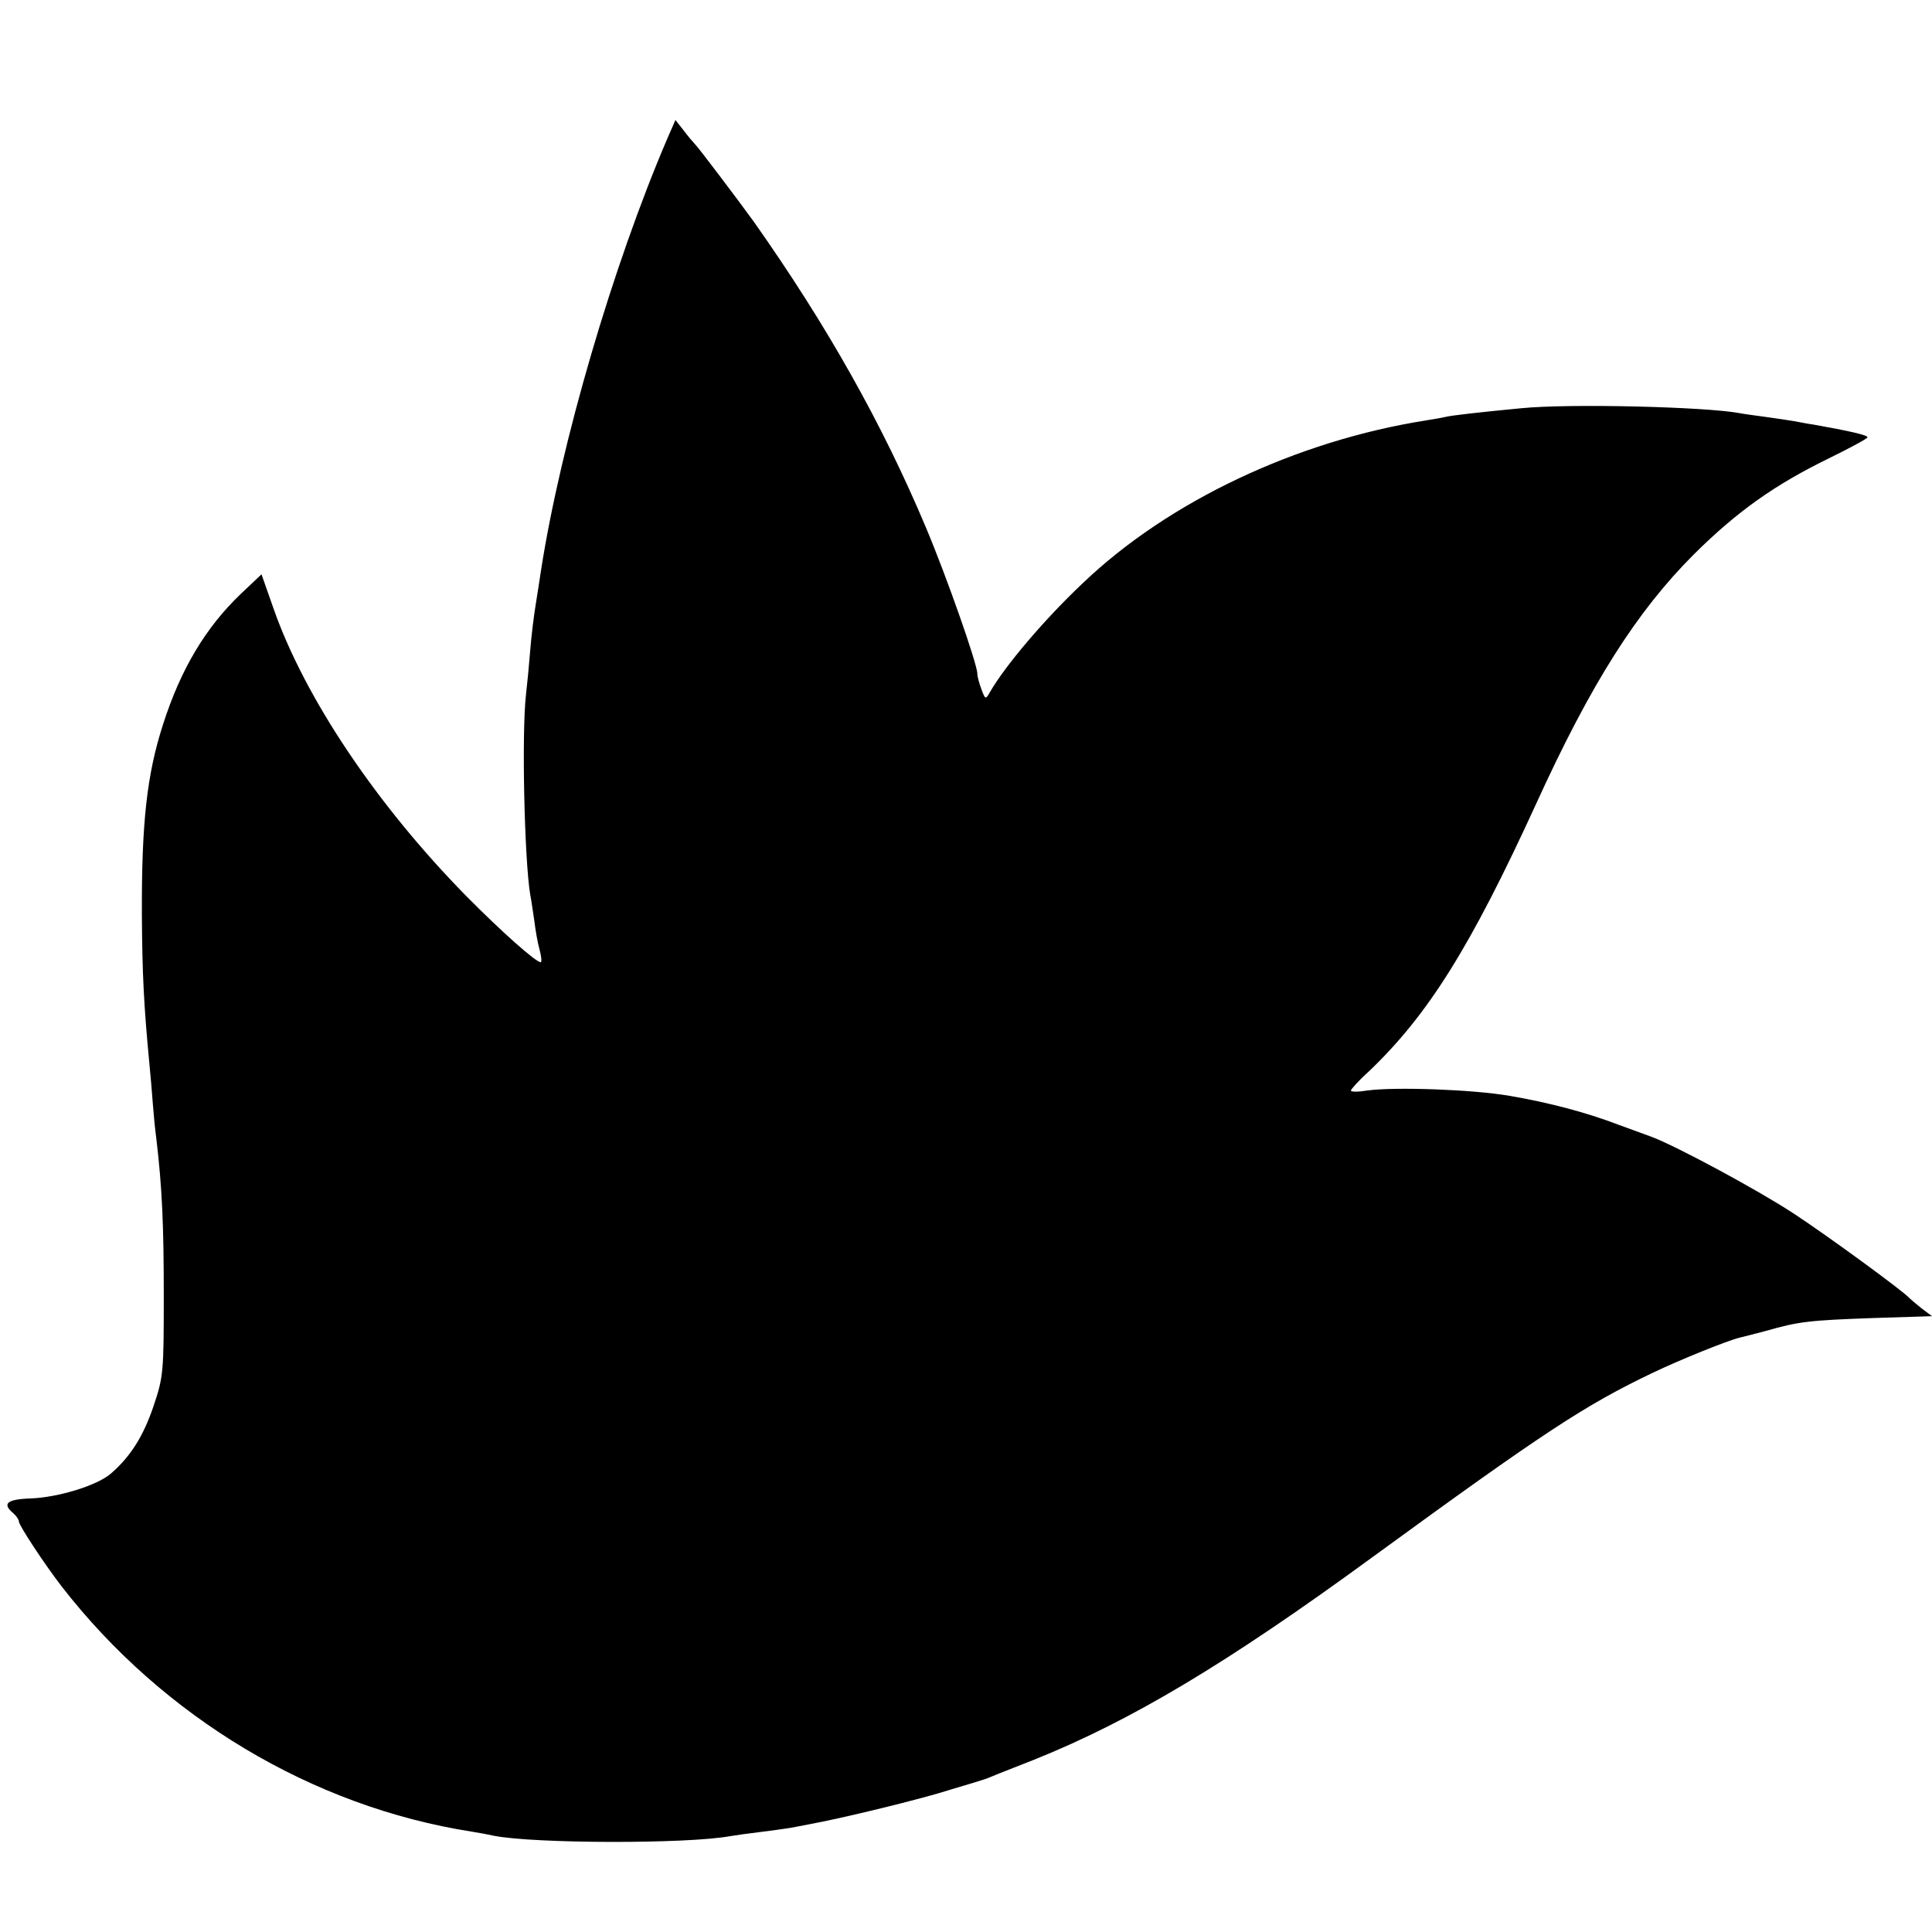 <?xml version="1.0" standalone="no"?>
<!DOCTYPE svg PUBLIC "-//W3C//DTD SVG 20010904//EN"
 "http://www.w3.org/TR/2001/REC-SVG-20010904/DTD/svg10.dtd">
<svg version="1.0" xmlns="http://www.w3.org/2000/svg"
 width="512pt" height="512pt" viewBox="0 0 512 512"
 preserveAspectRatio="xMidYMid meet">
<g transform="translate(0,512) scale(0.1,-0.1)"
fill="#000000" stroke="none">
<path d="M1769 4754 c-145 -338 -283 -810 -335 -1144 -3 -19 -9 -60 -14 -90
-5 -30 -12 -86 -15 -125 -3 -38 -8 -90 -11 -115 -12 -105 -4 -439 11 -530 3
-14 7 -45 11 -70 3 -25 9 -60 14 -77 5 -18 6 -33 3 -33 -13 0 -104 81 -197
175 -237 241 -428 525 -511 762 l-32 91 -55 -52 c-93 -89 -159 -199 -206 -346
-43 -133 -57 -262 -56 -505 1 -155 5 -238 20 -395 3 -30 7 -77 9 -105 2 -27 6
-68 9 -90 16 -135 20 -233 20 -420 0 -201 -1 -214 -27 -291 -27 -80 -61 -134
-113 -179 -37 -32 -139 -63 -212 -66 -64 -2 -77 -14 -47 -39 8 -7 15 -17 15
-22 0 -10 67 -112 114 -173 269 -346 664 -583 1086 -649 19 -3 46 -8 59 -11
107 -21 511 -22 626 -1 11 2 47 7 80 11 32 4 68 9 80 11 11 2 32 6 47 9 89 16
302 68 376 92 48 14 89 27 92 28 3 1 19 7 35 14 17 7 59 23 94 37 257 103 512
255 899 538 454 331 562 402 742 488 73 35 200 86 230 93 8 2 40 10 70 18 87
25 116 28 282 34 l158 5 -28 21 c-15 12 -29 24 -32 27 -14 17 -218 166 -308
225 -98 64 -314 180 -377 203 -16 6 -55 20 -85 31 -83 32 -184 59 -290 77 -99
17 -304 24 -377 14 -24 -4 -43 -4 -43 0 0 3 21 27 48 51 157 150 269 329 443
709 145 318 266 509 418 661 116 115 215 185 363 257 53 26 97 50 97 53 1 6
-49 17 -144 34 -16 2 -39 7 -51 9 -12 2 -45 7 -74 11 -29 4 -60 8 -69 10 -90
17 -453 26 -581 13 -115 -11 -184 -19 -200 -23 -8 -2 -31 -6 -50 -9 -344 -54
-684 -215 -910 -431 -102 -96 -207 -220 -247 -290 -11 -19 -12 -19 -22 8 -6
16 -11 34 -11 42 0 25 -82 259 -137 389 -115 273 -261 533 -455 808 -36 50
-149 200 -158 208 -3 3 -16 18 -28 34 l-22 28 -21 -48z"/>
</g>
</svg>
